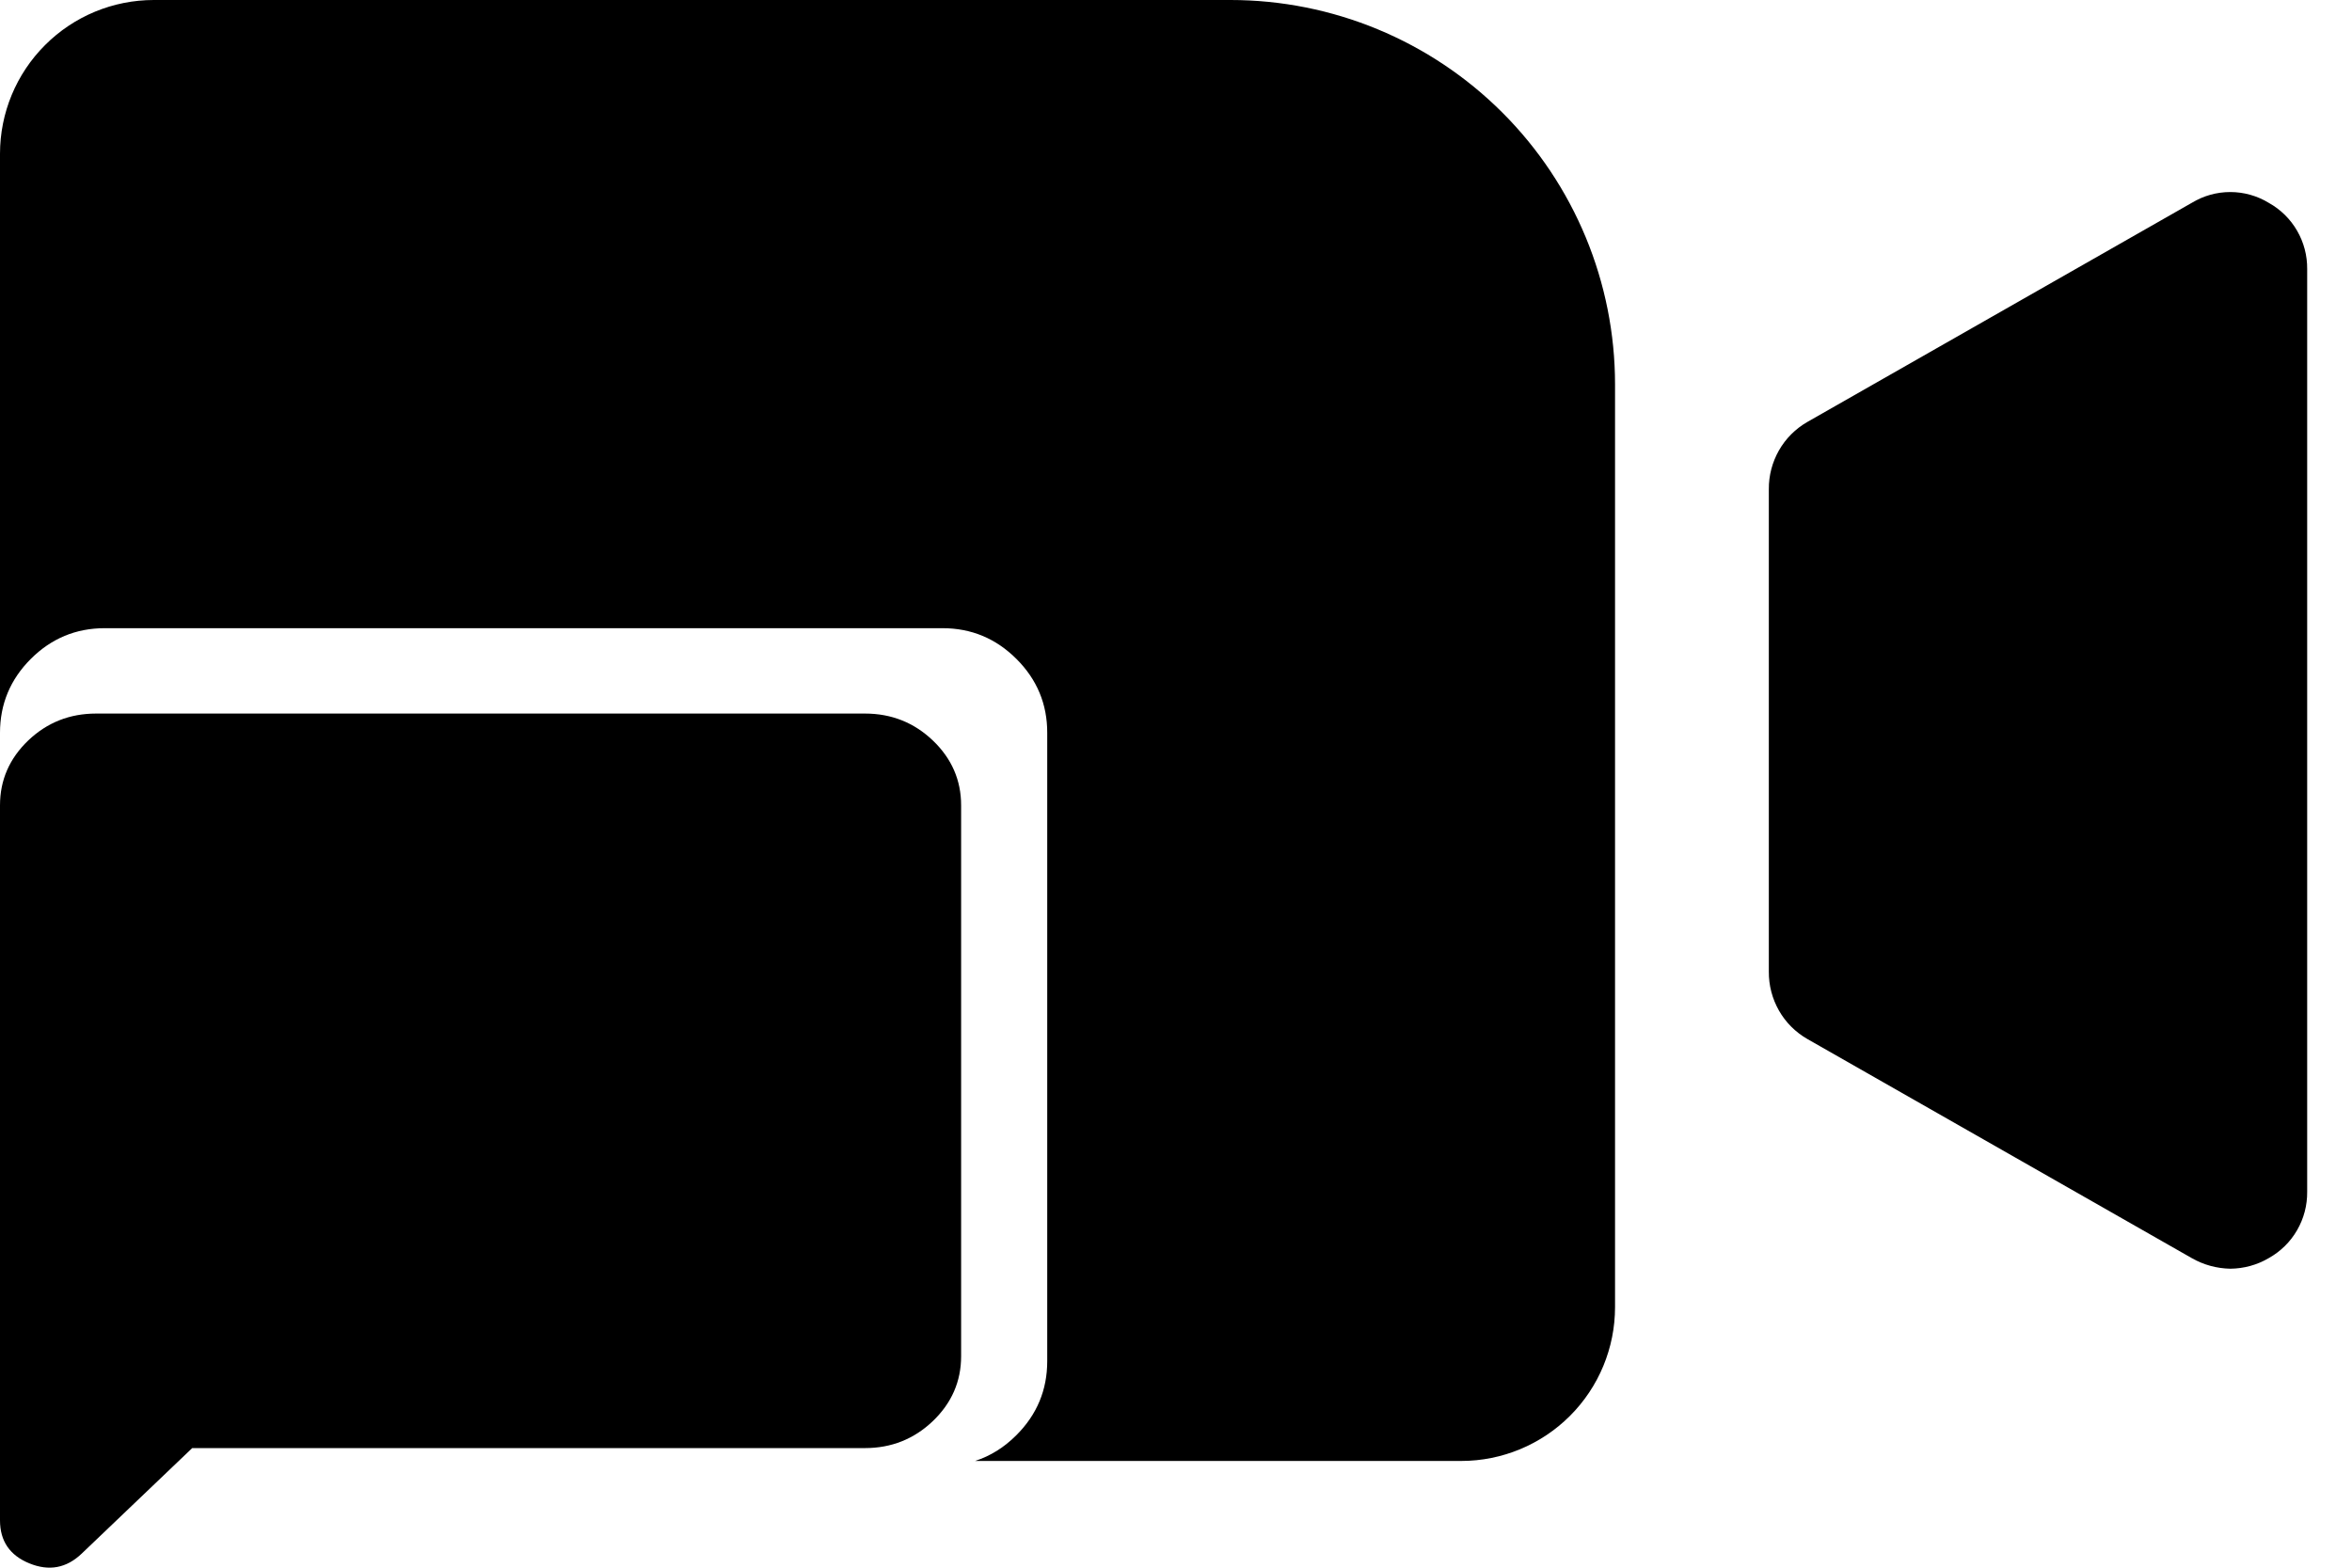 <svg width="36" height="24" viewBox="0 0 36 24" fill="none" xmlns="http://www.w3.org/2000/svg">
<path fill-rule="evenodd" clip-rule="evenodd" d="M24.72 20.011V5.886C24.72 4.325 24.1 2.828 22.996 1.724C21.892 0.62 20.395 0 18.834 0H2.354C1.73 0 1.131 0.248 0.69 0.69C0.248 1.131 0 1.73 0 2.354V11.22C0 10.78 0.157 10.402 0.471 10.088C0.785 9.774 1.163 9.617 1.603 9.617H14.426C14.867 9.617 15.244 9.774 15.559 10.089C15.873 10.403 16.03 10.78 16.029 11.22V20.838C16.029 21.279 15.872 21.656 15.558 21.97C15.37 22.159 15.159 22.29 14.925 22.366H22.366C22.99 22.366 23.589 22.117 24.03 21.676C24.472 21.234 24.72 20.636 24.72 20.011ZM34.137 2.94C34.344 2.94 34.548 2.997 34.725 3.105C34.906 3.205 35.056 3.353 35.159 3.531C35.263 3.71 35.316 3.913 35.314 4.12V18.245C35.316 18.452 35.263 18.655 35.159 18.834C35.056 19.013 34.906 19.16 34.725 19.261C34.547 19.366 34.344 19.421 34.137 19.423C33.93 19.419 33.728 19.364 33.548 19.261L27.663 15.906C27.482 15.802 27.332 15.652 27.229 15.471C27.126 15.29 27.072 15.084 27.074 14.876V7.489C27.072 7.281 27.126 7.076 27.229 6.895C27.332 6.714 27.482 6.564 27.663 6.46L33.548 3.105C33.726 2.997 33.929 2.94 34.137 2.94Z" fill="black"/>
<path d="M1.19793e-06 23.275V12.329C1.19793e-06 11.943 0.144 11.612 0.432 11.336C0.721 11.061 1.067 10.924 1.471 10.924H13.239C13.644 10.924 13.991 11.062 14.279 11.337C14.567 11.613 14.711 11.944 14.711 12.329V20.763C14.711 21.149 14.566 21.48 14.278 21.756C13.99 22.031 13.643 22.169 13.239 22.169H2.942L1.25 23.785C1.017 24.007 0.751 24.057 0.45 23.934C0.15 23.812 -0 23.592 1.19793e-06 23.275Z" fill="black"/>
</svg>
